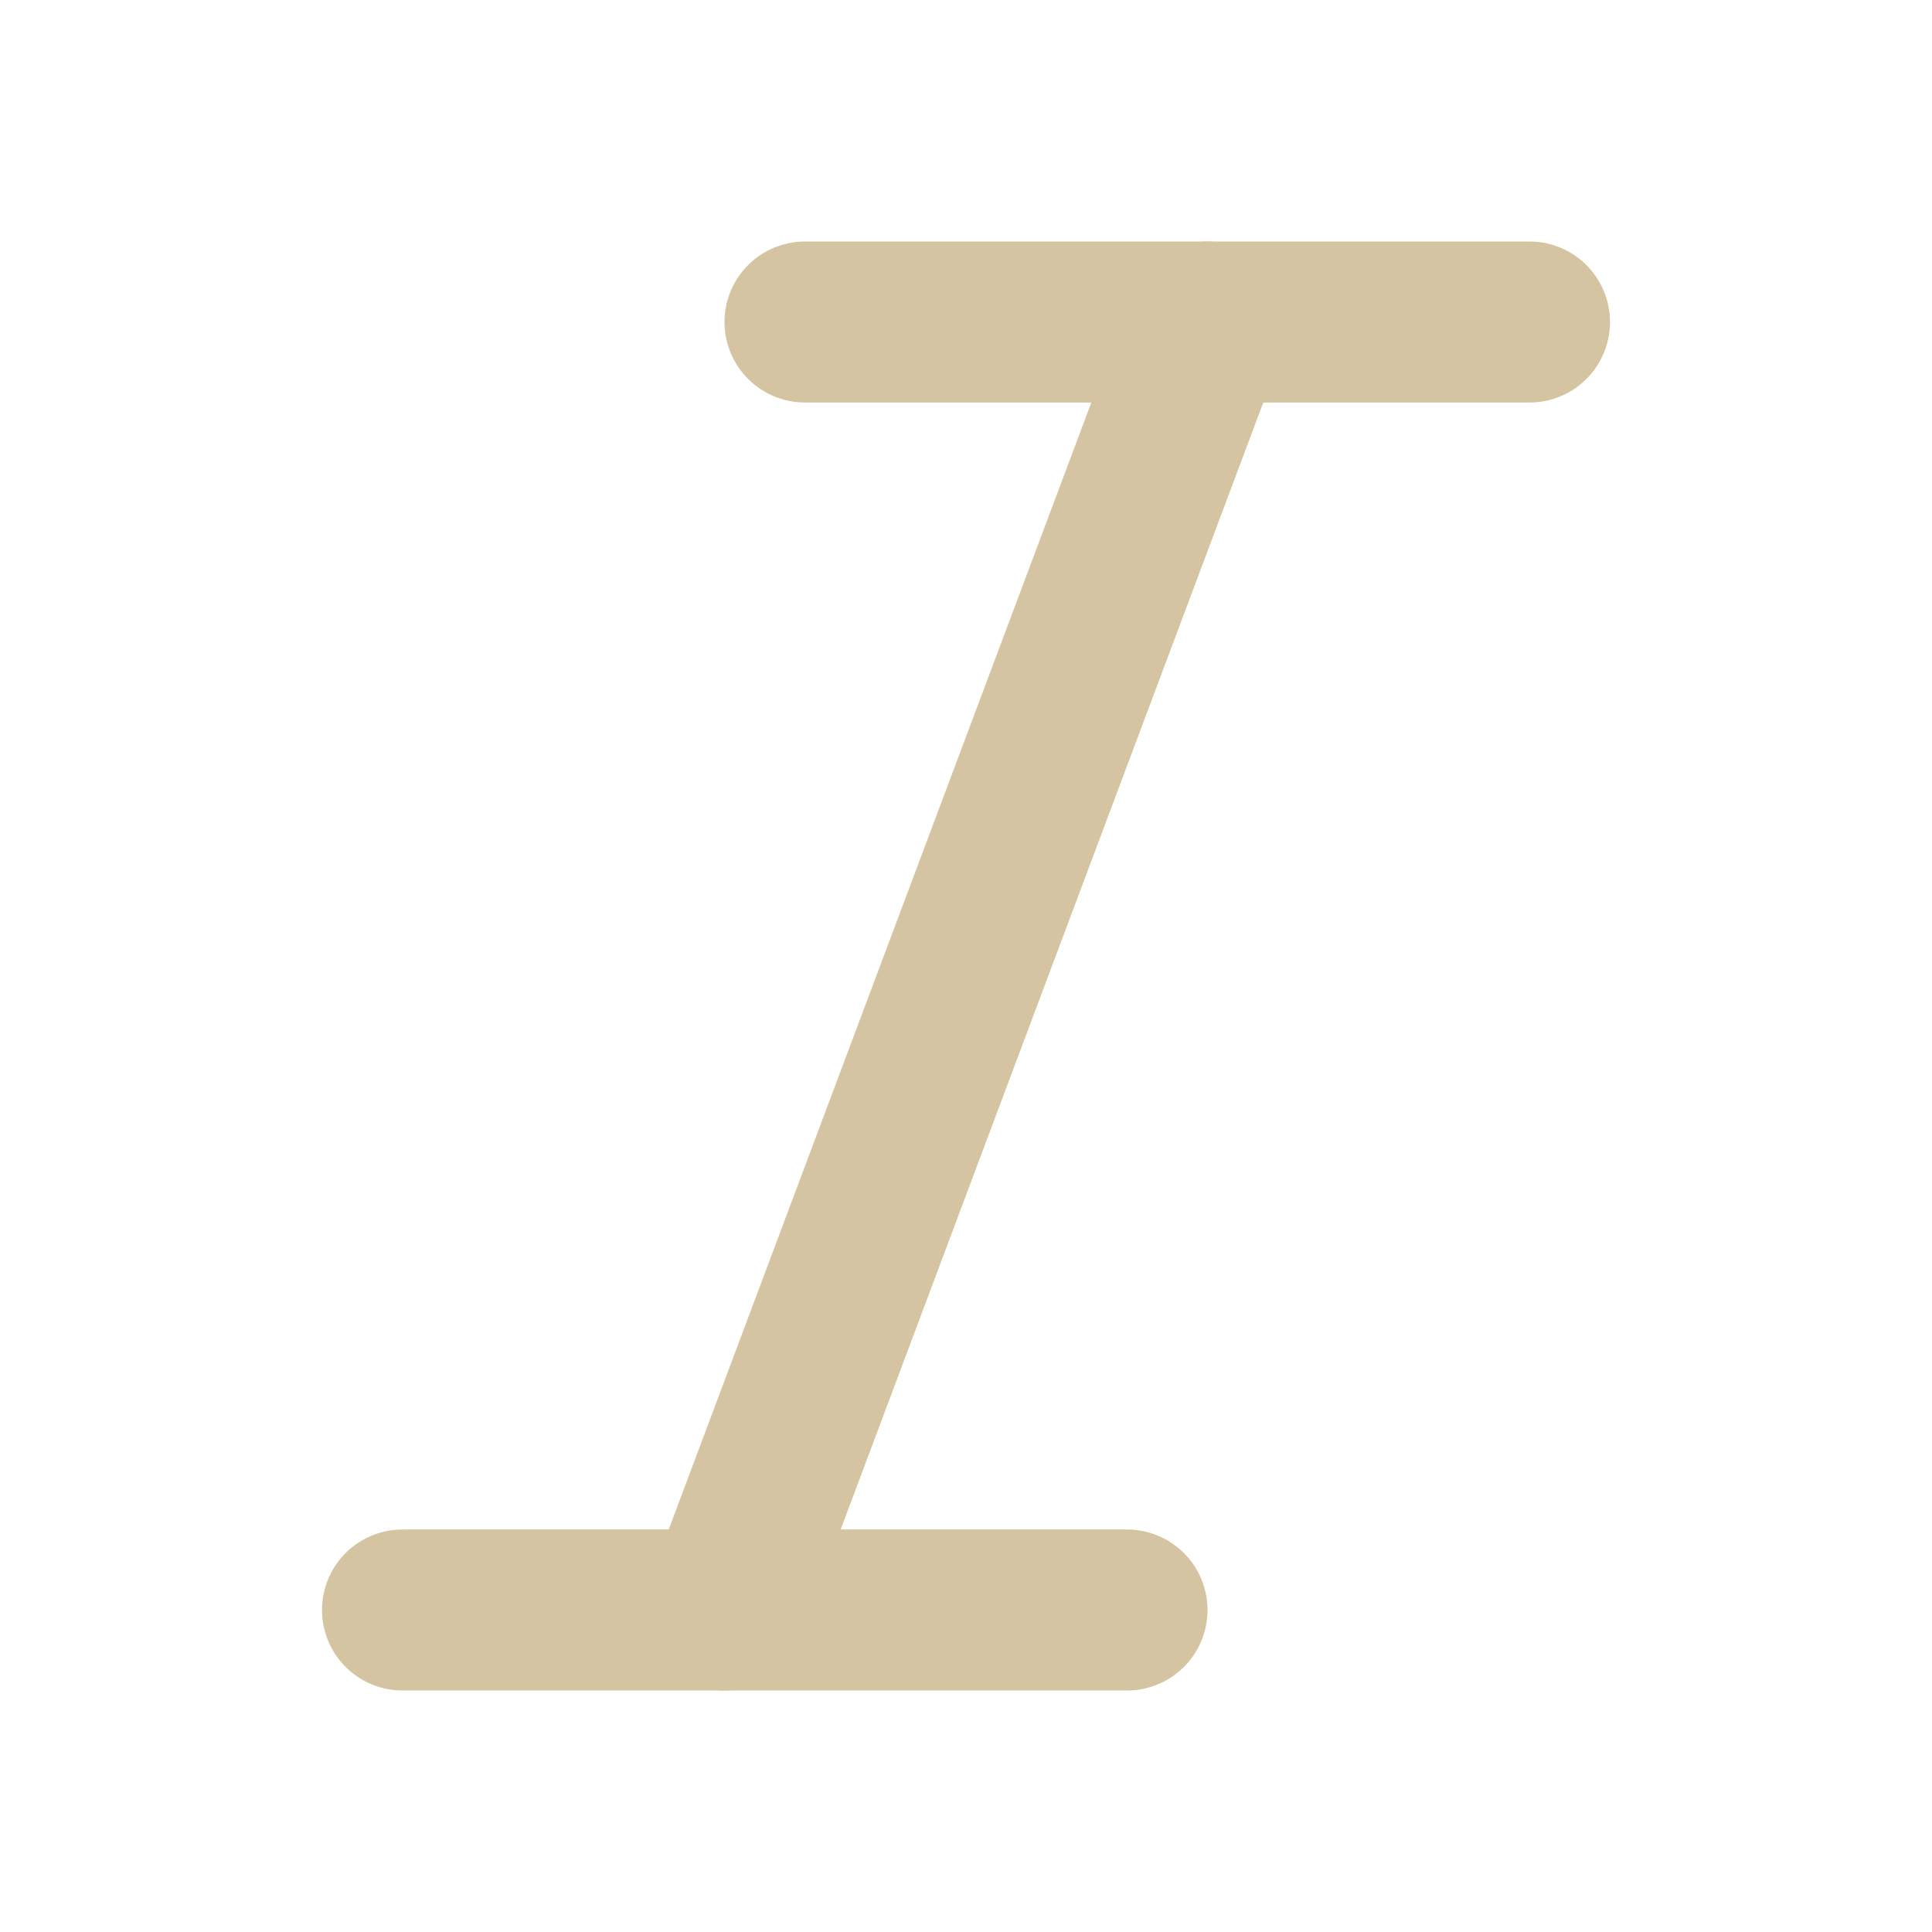 <svg xmlns="http://www.w3.org/2000/svg" width="24" height="24" viewBox="0 0 24 24" fill="none" stroke="#d5c4a1" stroke-width="2" stroke-linecap="round" stroke-linejoin="round" class="feather feather-italic"><line x1="19" y1="4" x2="10" y2="4"></line><line x1="14" y1="20" x2="5" y2="20"></line><line x1="15" y1="4" x2="9" y2="20"></line></svg>
